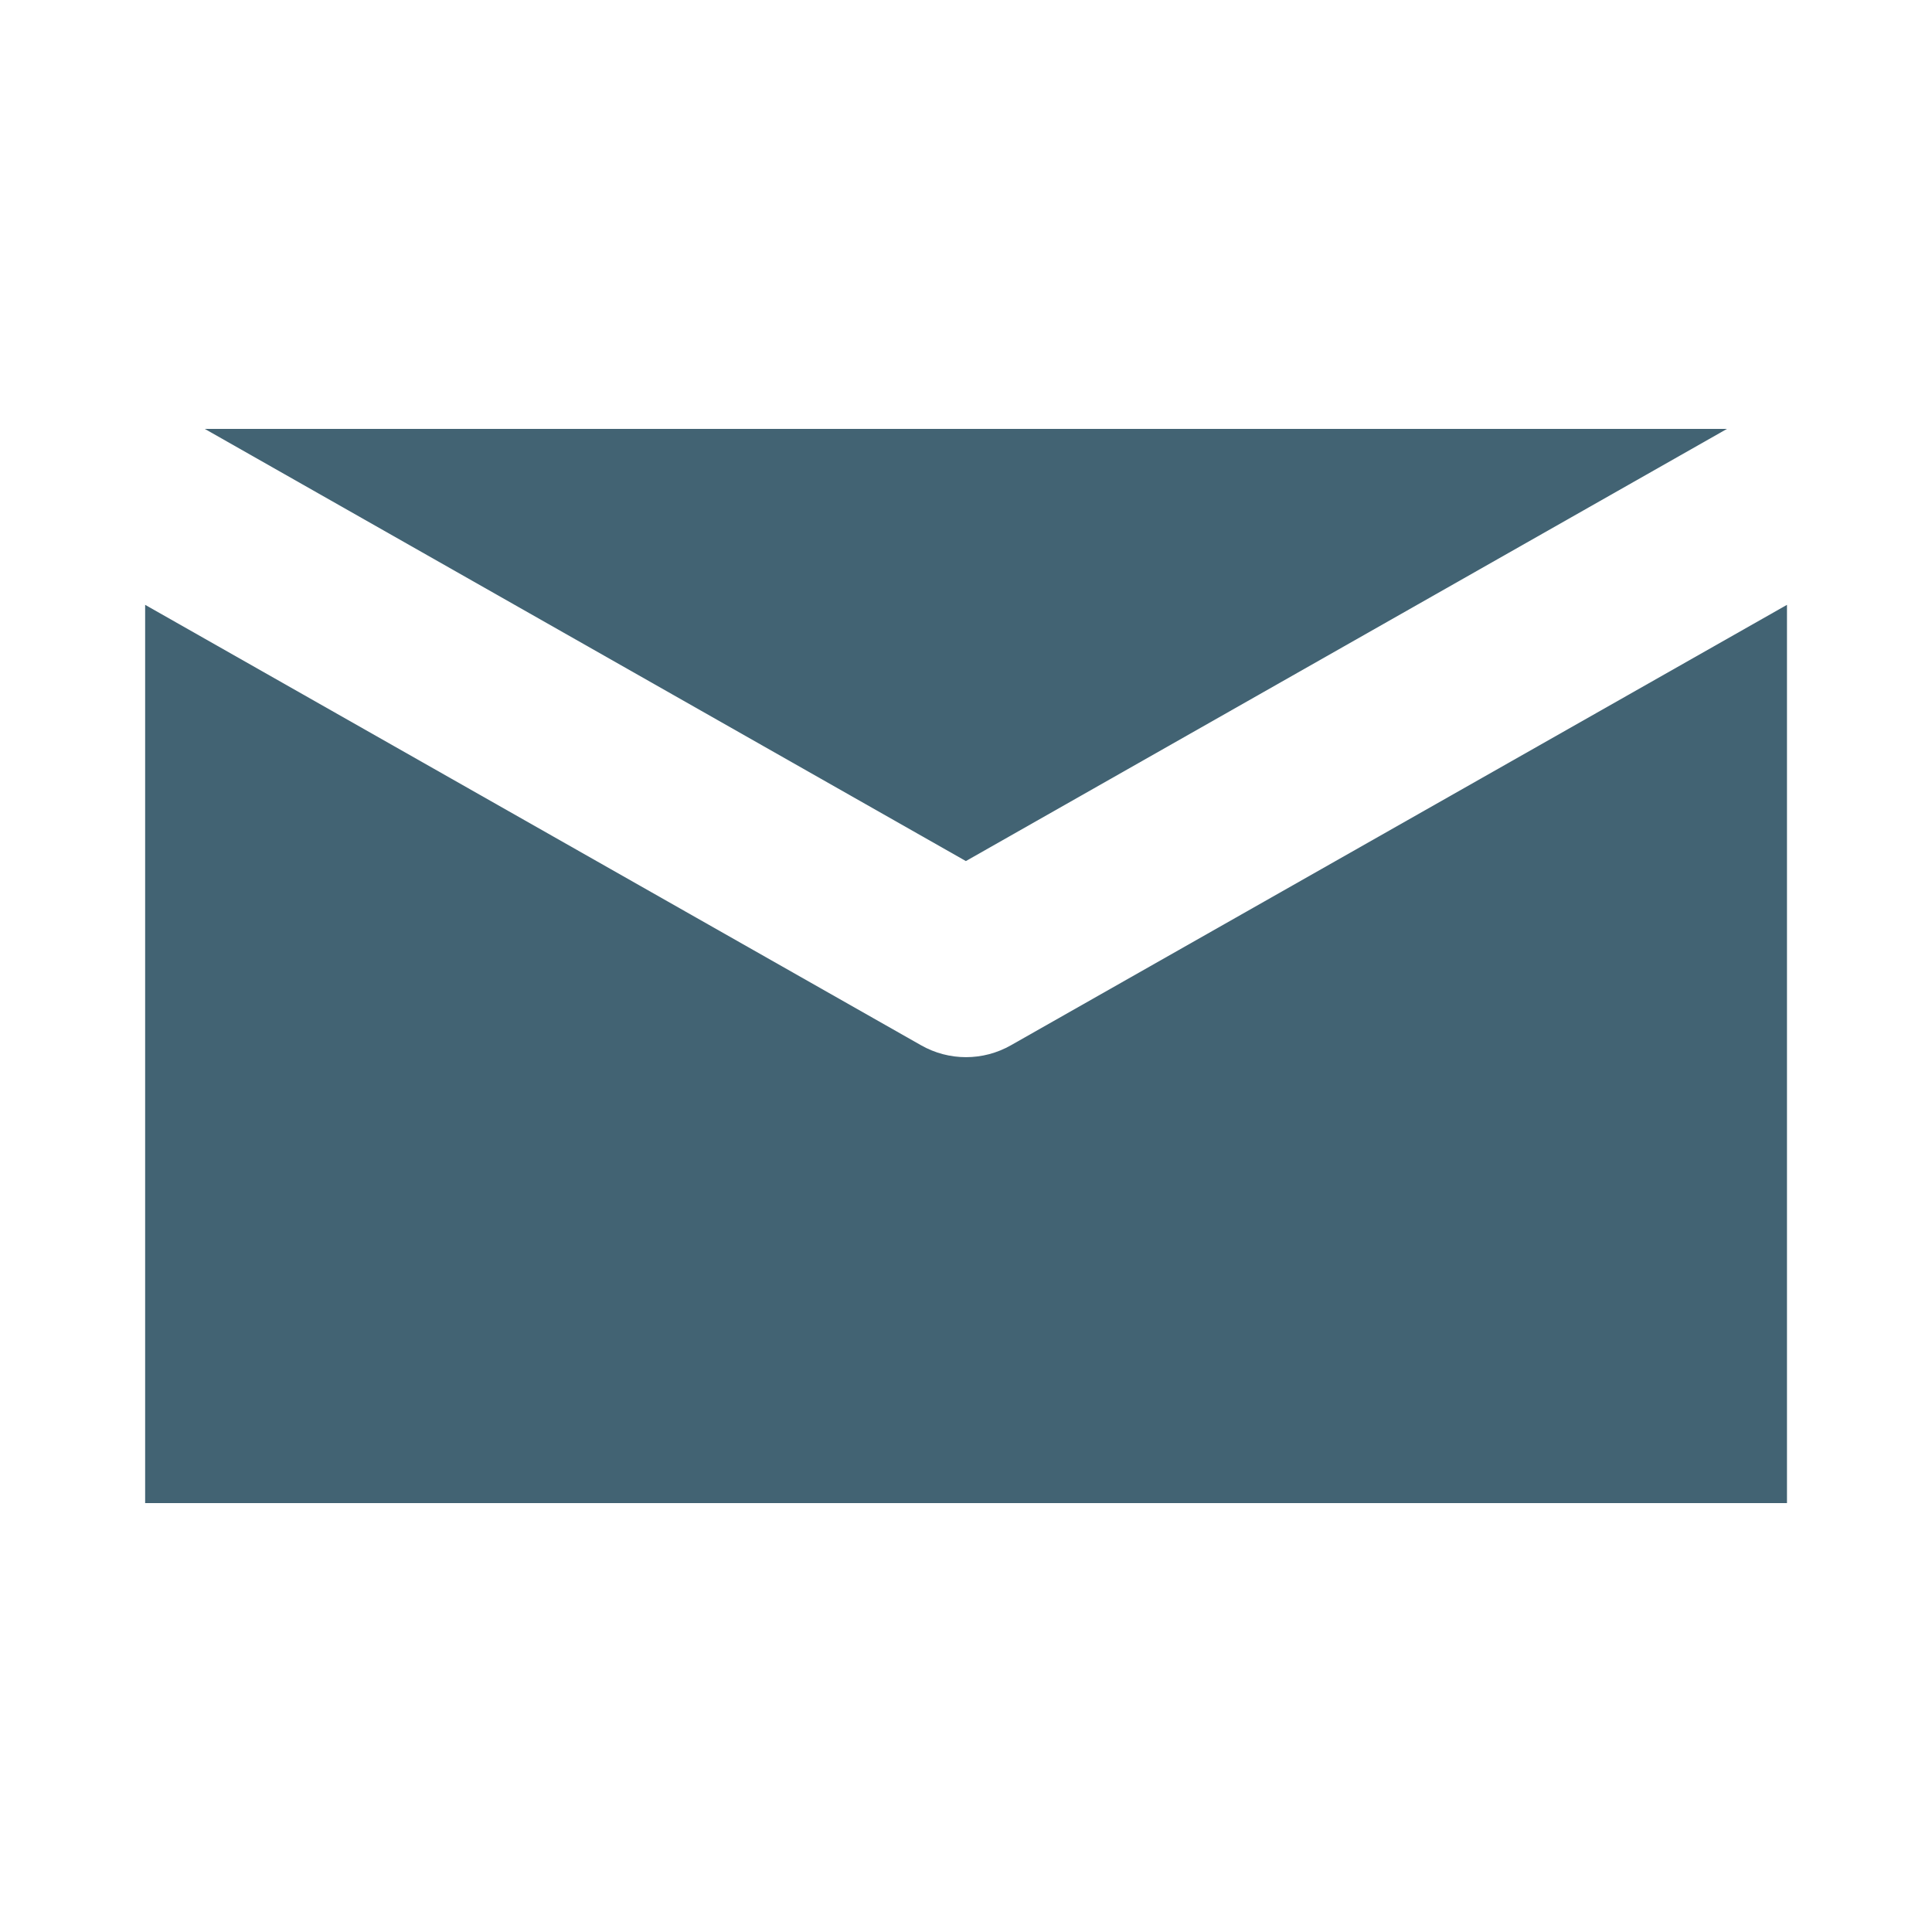 <svg width="16" height="16" xmlns="http://www.w3.org/2000/svg">
 <g id="Layer_1">
  <title>Layer 1</title>
  <path id="svg_1" d="m14.303,3.552l-12.607,0l6.303,3.579l6.303,-3.579zm-5.93,5.104c-0.116,0.066 -0.244,0.099 -0.373,0.099s-0.257,-0.033 -0.373,-0.099l-6.425,-3.647l0,7.439l13.597,0l0,-7.439l-6.426,3.647z" stroke-width="0" stroke="#000" fill="#426373"/>
 </g>
</svg>

